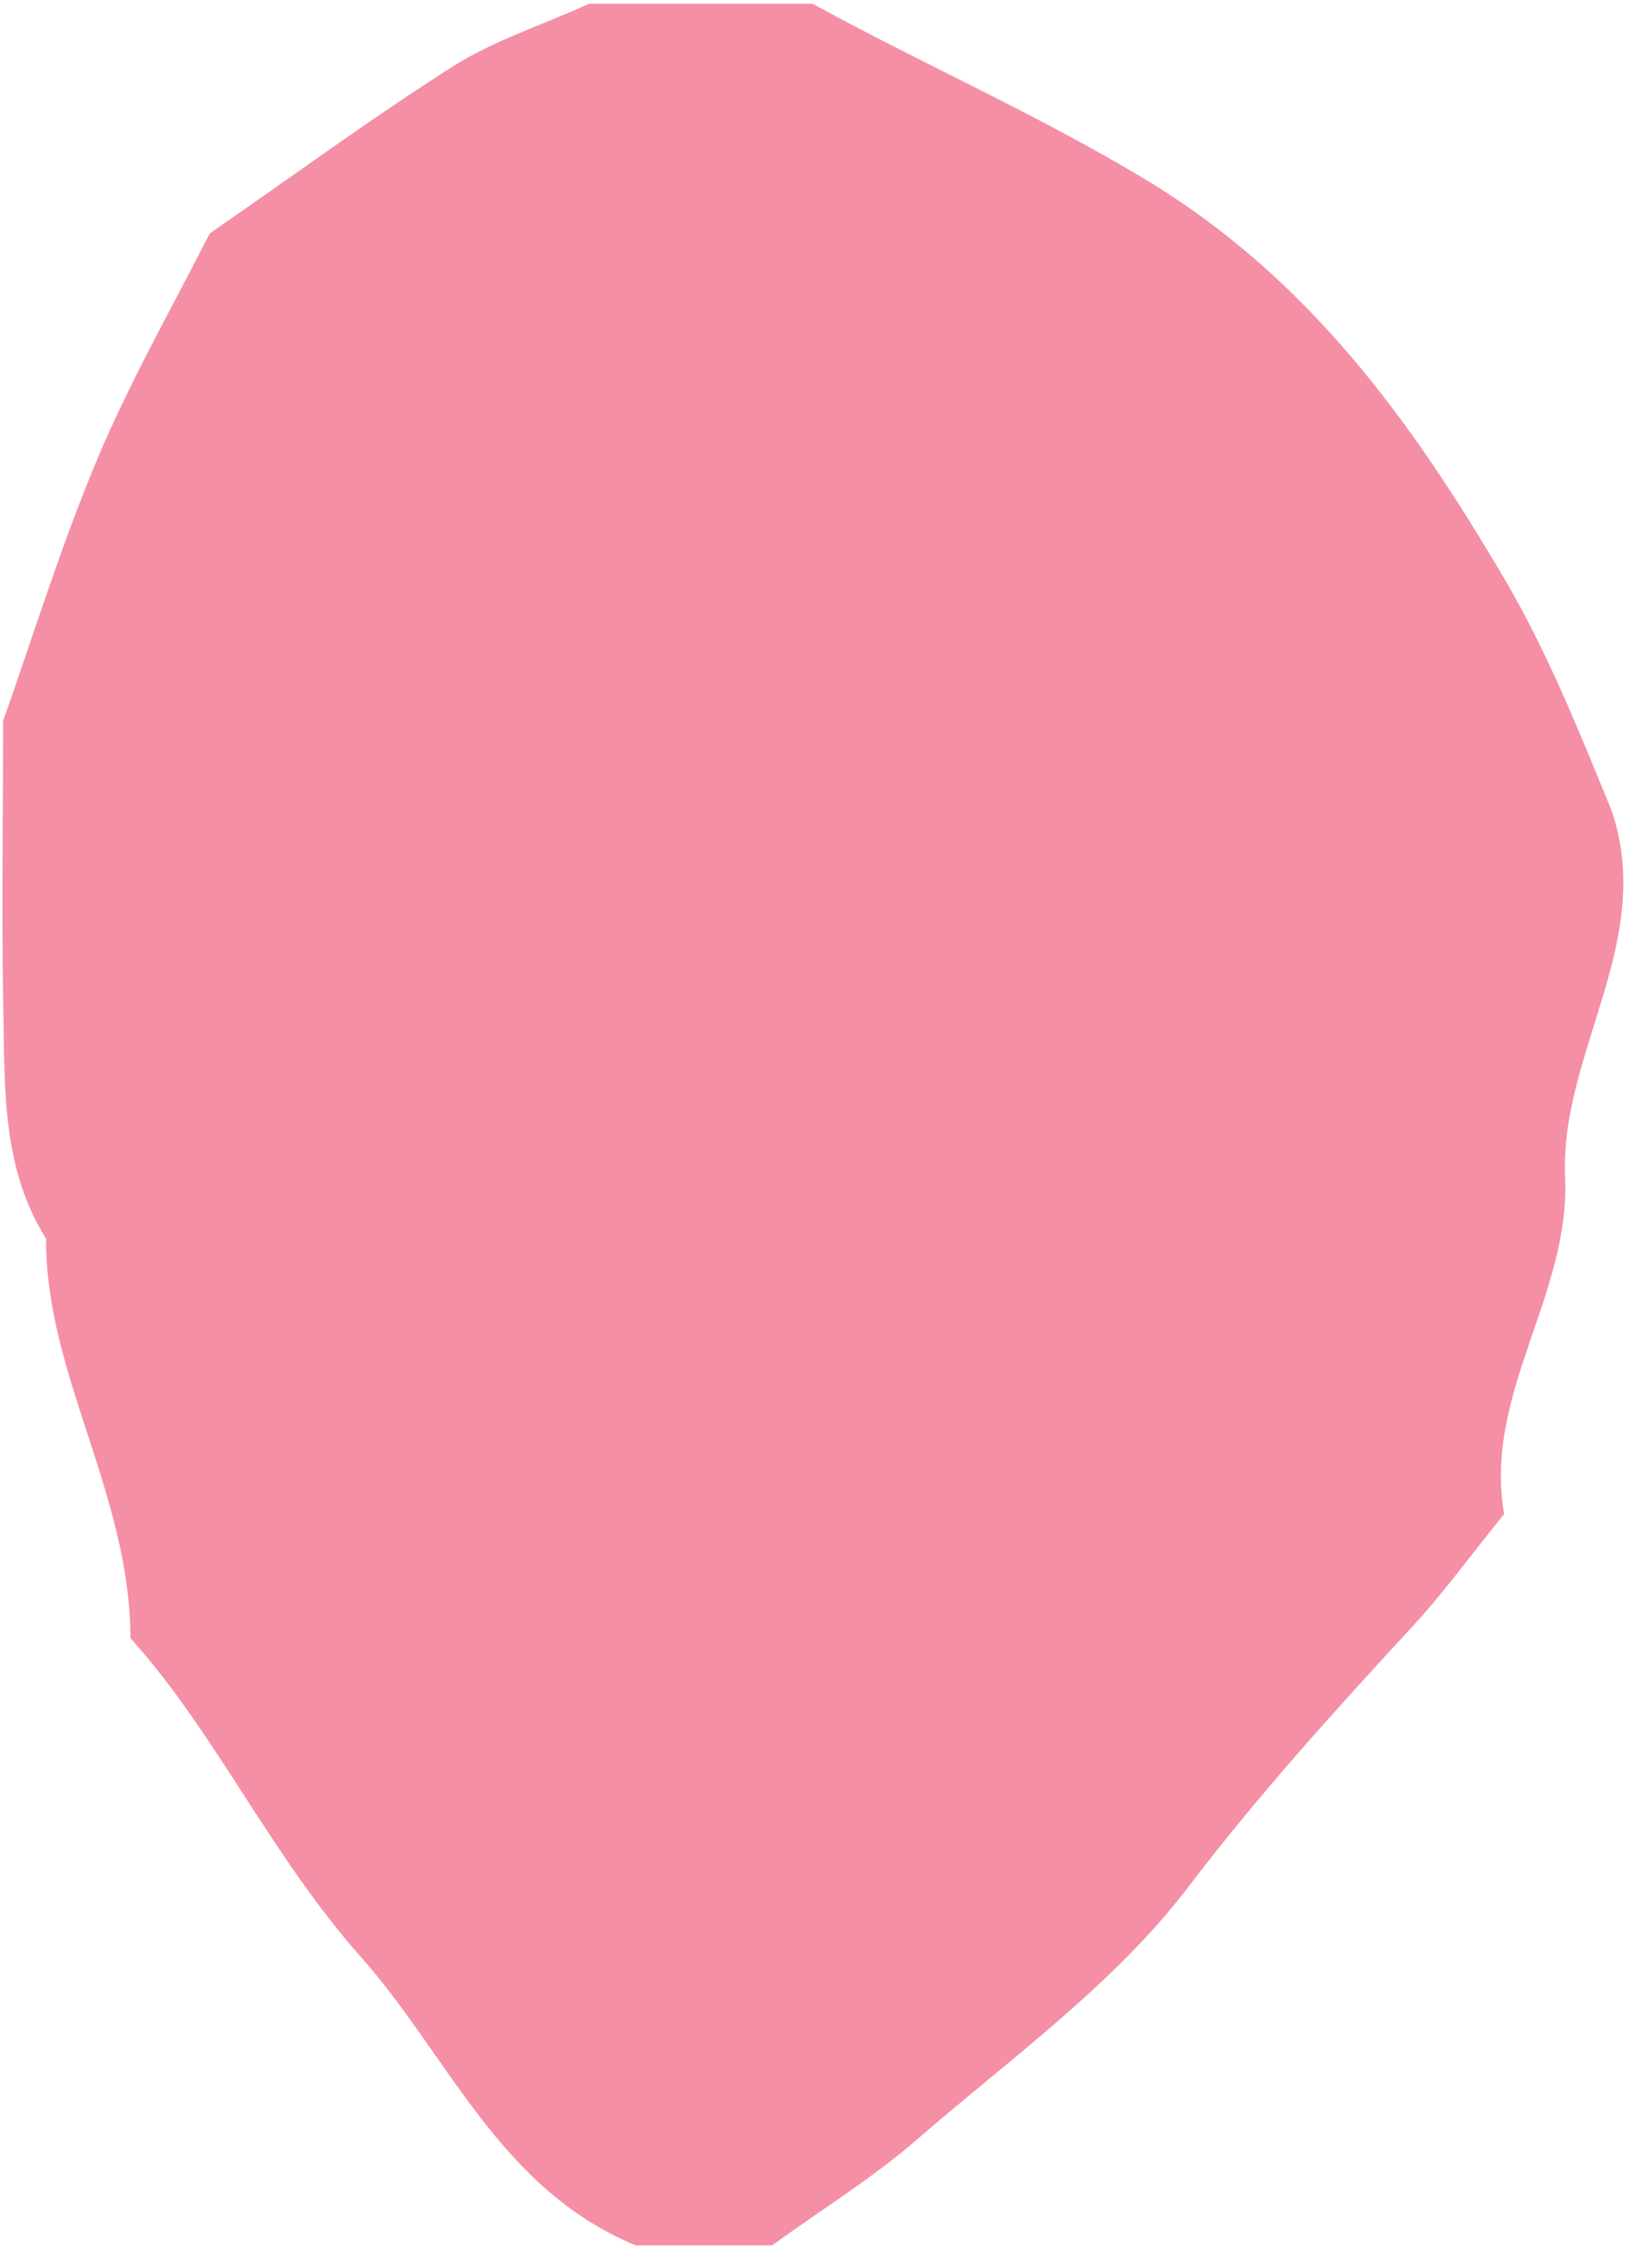 <?xml version="1.0" encoding="UTF-8" standalone="no"?>
<!DOCTYPE svg PUBLIC "-//W3C//DTD SVG 1.1//EN" "http://www.w3.org/Graphics/SVG/1.1/DTD/svg11.dtd">
<svg width="100%" height="100%" viewBox="0 0 21 29" version="1.1" xmlns="http://www.w3.org/2000/svg" xmlns:xlink="http://www.w3.org/1999/xlink" xml:space="preserve" xmlns:serif="http://www.serif.com/" style="fill-rule:evenodd;clip-rule:evenodd;stroke-linejoin:round;stroke-miterlimit:1.414;">
    <g transform="matrix(1,0,0,1,-397.234,-592.225)">
        <g transform="matrix(4.167,0,0,4.167,0,0)">
            <g transform="matrix(1,0,0,1,97.698,142.134)">
                <path d="M0,6.878L-0.418,6.878C-0.837,6.705 -0.992,6.297 -1.261,5.994C-1.539,5.681 -1.709,5.303 -1.969,5.015C-1.971,4.568 -2.23,4.207 -2.228,3.789C-2.361,3.578 -2.355,3.339 -2.359,3.104C-2.365,2.809 -2.36,2.514 -2.36,2.201C-2.268,1.941 -2.182,1.661 -2.069,1.393C-1.967,1.151 -1.835,0.921 -1.726,0.705C-1.461,0.522 -1.225,0.348 -0.977,0.191C-0.854,0.113 -0.711,0.068 -0.561,0L0.124,0C0.466,0.187 0.813,0.339 1.142,0.537C1.646,0.839 1.963,1.281 2.247,1.763C2.38,1.989 2.479,2.237 2.577,2.476C2.713,2.877 2.417,3.219 2.434,3.602C2.45,3.963 2.183,4.265 2.247,4.634C2.147,4.757 2.061,4.876 1.962,4.983C1.723,5.242 1.489,5.5 1.274,5.783C1.048,6.078 0.731,6.305 0.445,6.553C0.313,6.668 0.162,6.761 0,6.878" style="fill:rgb(244,143,166);fill-rule:nonzero;"/>
            </g>
        </g>
    </g>
</svg>
